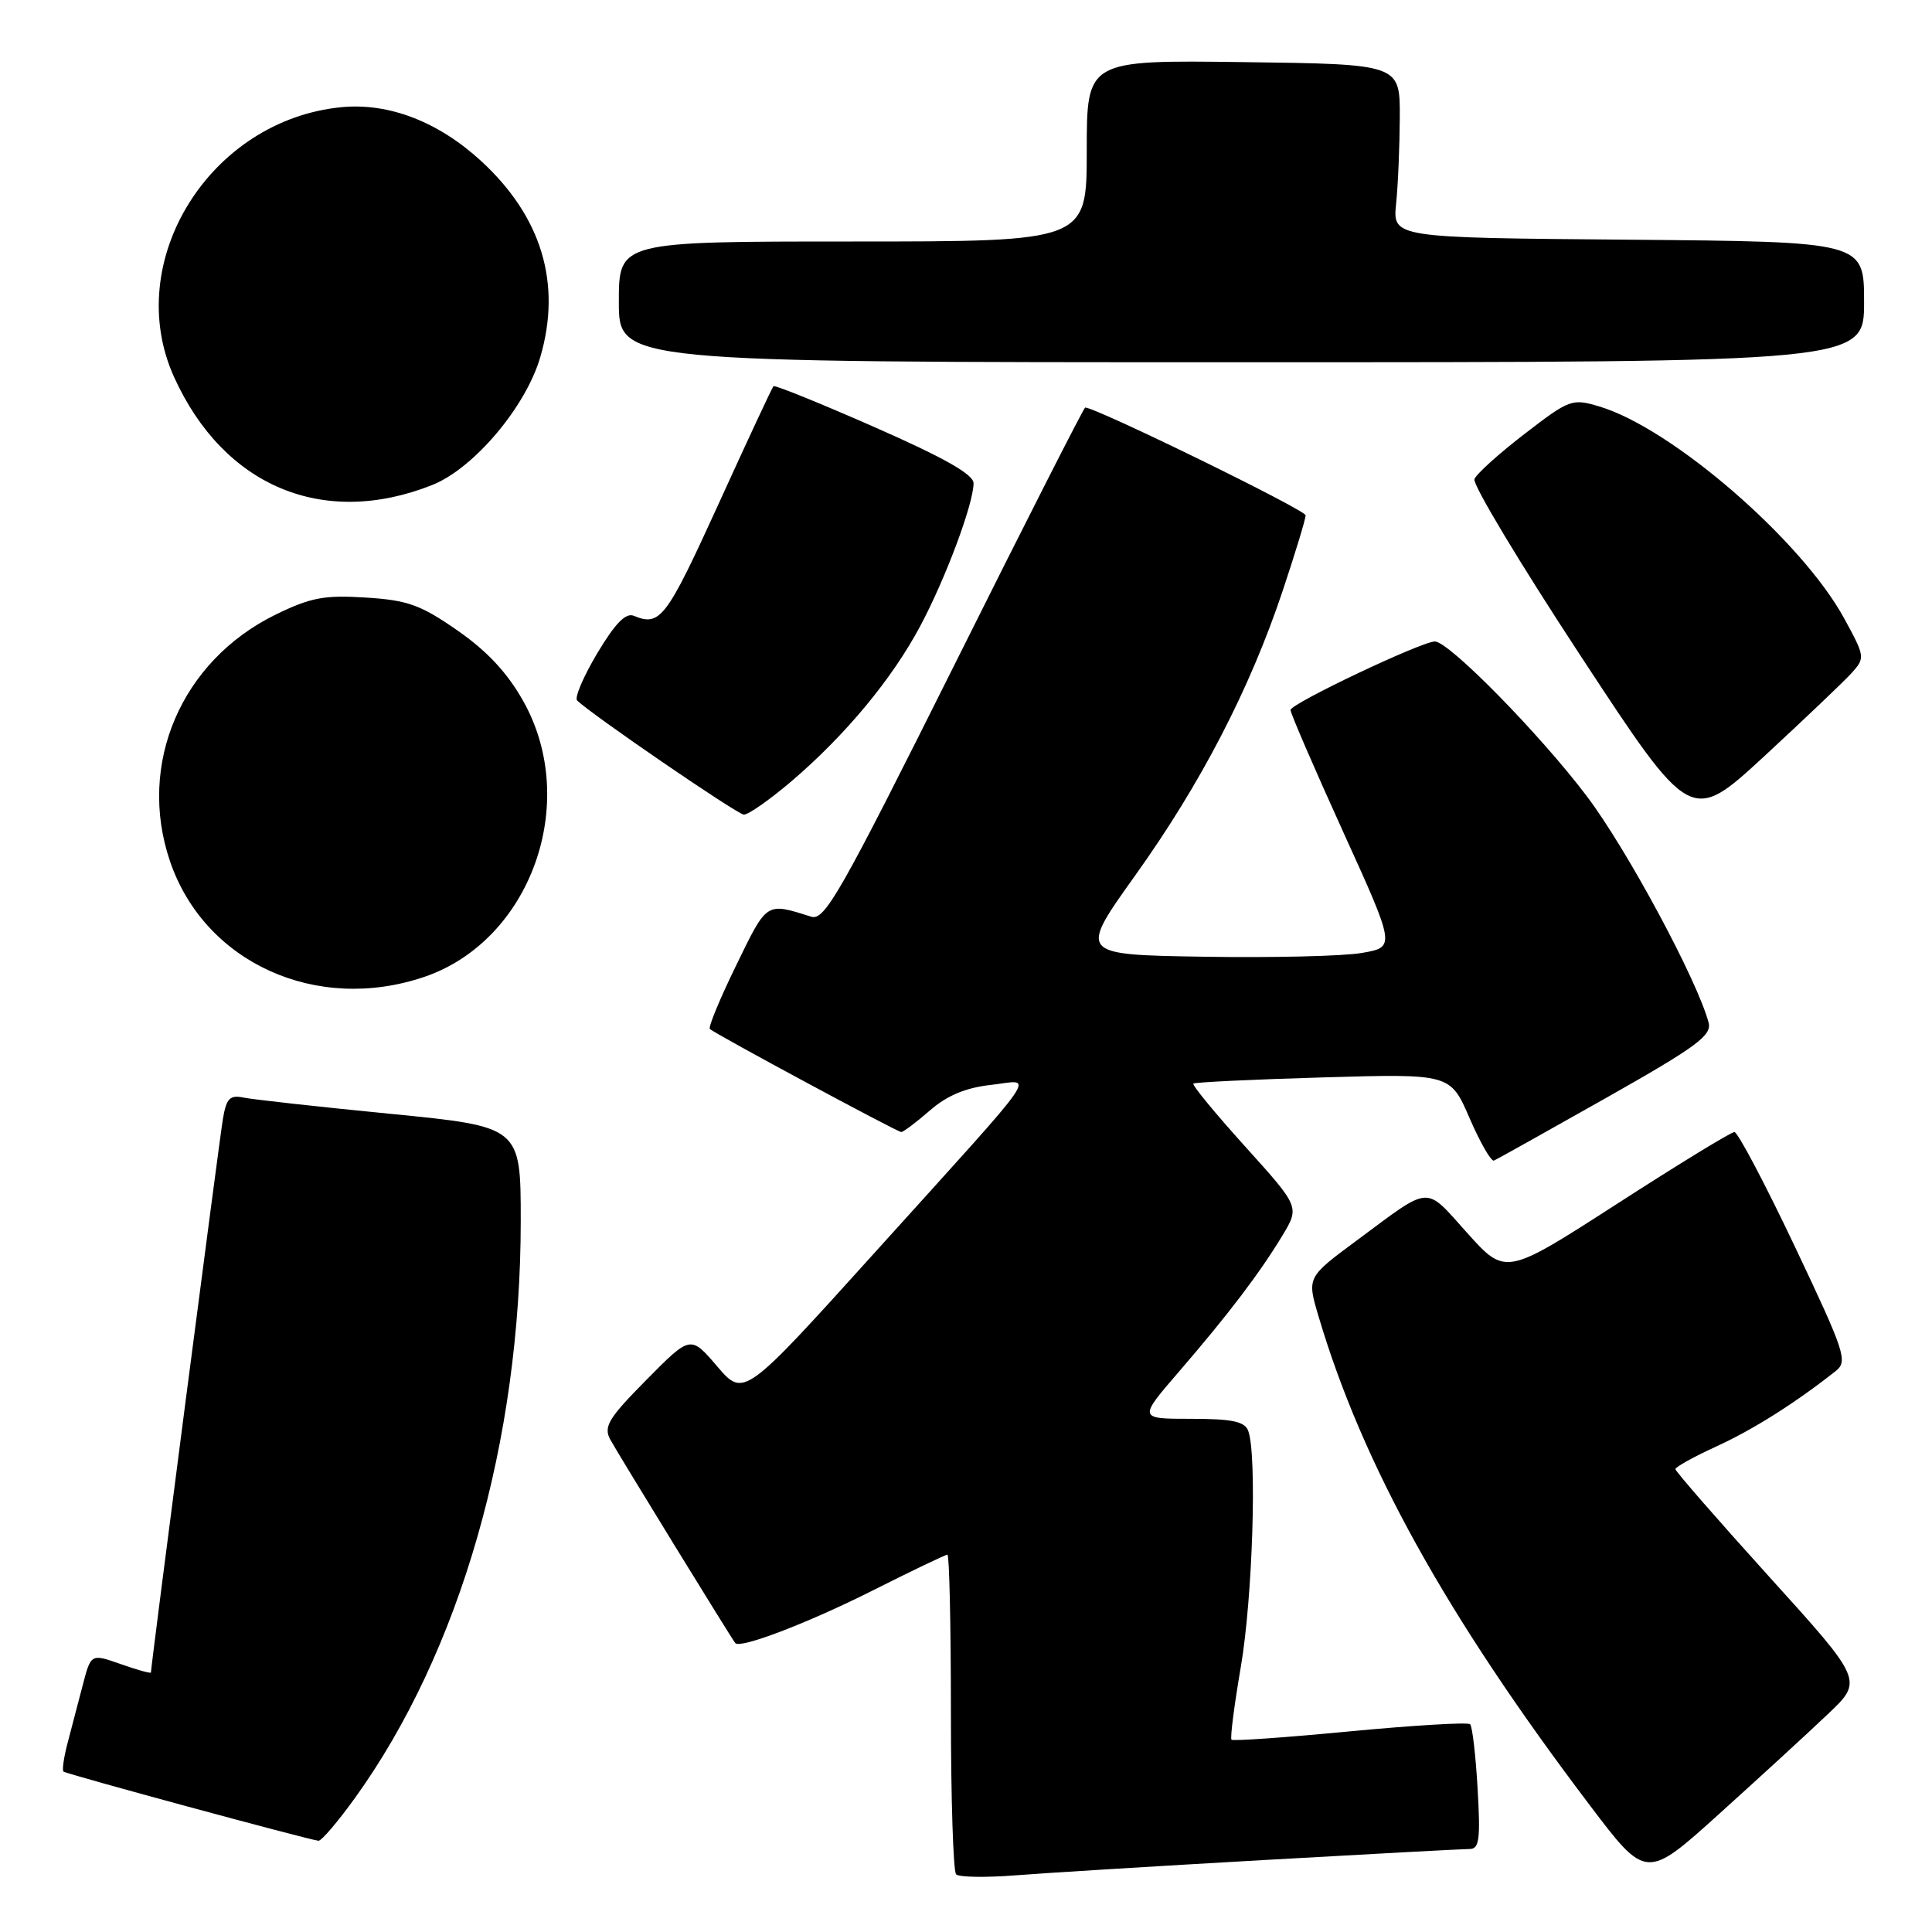 <?xml version="1.0" encoding="UTF-8" standalone="no"?>
<!DOCTYPE svg PUBLIC "-//W3C//DTD SVG 1.1//EN" "http://www.w3.org/Graphics/SVG/1.1/DTD/svg11.dtd" >
<svg xmlns="http://www.w3.org/2000/svg" xmlns:xlink="http://www.w3.org/1999/xlink" version="1.1" viewBox="0 0 256 256">
 <g >
 <path fill="currentColor"
d=" M 167.37 246.47 C 181.59 245.66 193.91 245.00 194.75 245.00 C 196.01 245.00 196.18 243.68 195.79 237.00 C 195.54 232.60 195.09 228.76 194.80 228.47 C 194.52 228.18 187.36 228.61 178.91 229.41 C 170.46 230.22 163.38 230.72 163.18 230.52 C 162.98 230.32 163.54 225.99 164.41 220.90 C 165.98 211.78 166.58 192.67 165.39 189.58 C 164.92 188.35 163.25 188.00 157.81 188.00 C 150.83 188.00 150.83 188.00 156.22 181.75 C 162.79 174.13 166.90 168.72 169.93 163.71 C 172.21 159.92 172.21 159.92 164.98 151.91 C 161.01 147.51 157.92 143.76 158.13 143.58 C 158.33 143.40 166.08 143.03 175.34 142.76 C 192.18 142.27 192.18 142.27 194.73 148.17 C 196.14 151.42 197.59 153.94 197.96 153.78 C 198.32 153.63 204.99 149.90 212.78 145.50 C 224.81 138.70 226.85 137.20 226.40 135.50 C 224.89 129.85 215.58 112.54 210.26 105.50 C 204.05 97.28 191.99 85.00 190.13 85.00 C 188.36 85.00 171.00 93.24 171.00 94.08 C 171.00 94.51 174.13 101.76 177.96 110.19 C 184.92 125.50 184.92 125.50 180.45 126.27 C 178.00 126.70 168.55 126.92 159.45 126.77 C 142.92 126.50 142.92 126.50 150.42 116.00 C 159.11 103.85 165.60 91.32 169.94 78.35 C 171.62 73.32 173.00 68.79 173.00 68.28 C 173.00 67.57 145.24 54.00 143.79 54.00 C 143.62 54.00 135.83 69.32 126.49 88.05 C 111.37 118.34 109.28 122.02 107.50 121.47 C 101.47 119.57 101.67 119.44 97.55 127.91 C 95.39 132.33 93.82 136.13 94.06 136.35 C 94.85 137.05 118.90 150.00 119.42 150.00 C 119.70 150.00 121.41 148.71 123.22 147.14 C 125.49 145.16 127.96 144.13 131.27 143.76 C 137.04 143.13 138.71 140.72 116.03 165.84 C 98.57 185.18 98.57 185.18 95.03 181.05 C 91.50 176.92 91.50 176.92 85.65 182.84 C 80.62 187.93 79.95 189.04 80.86 190.74 C 81.77 192.44 96.91 217.09 97.43 217.72 C 98.06 218.49 106.93 215.11 115.29 210.92 C 120.67 208.21 125.28 206.00 125.54 206.00 C 125.79 206.00 126.00 215.38 126.00 226.83 C 126.00 238.29 126.31 247.98 126.69 248.36 C 127.07 248.74 130.56 248.80 134.44 248.50 C 138.32 248.19 153.14 247.28 167.37 246.47 Z  M 242.19 227.14 C 246.89 222.69 246.89 222.69 234.44 208.94 C 227.60 201.38 222.00 194.95 222.00 194.67 C 222.00 194.38 224.46 193.02 227.47 191.64 C 232.32 189.42 237.92 185.88 243.24 181.67 C 244.87 180.38 244.49 179.23 237.81 165.14 C 233.86 156.81 230.26 150.00 229.82 150.00 C 229.38 150.00 222.38 154.28 214.26 159.52 C 199.50 169.03 199.50 169.03 194.41 163.37 C 188.70 157.02 189.78 156.95 179.76 164.38 C 173.18 169.25 173.18 169.25 174.70 174.38 C 180.52 194.03 191.65 214.11 210.63 239.17 C 218.13 249.08 218.13 249.08 227.81 240.34 C 233.14 235.53 239.61 229.60 242.19 227.14 Z  M 47.03 238.25 C 60.97 218.89 69.00 190.94 69.00 161.77 C 69.00 149.29 69.00 149.29 51.75 147.59 C 42.26 146.66 33.51 145.69 32.30 145.44 C 30.46 145.06 30.00 145.52 29.54 148.24 C 29.07 151.01 20.00 220.76 20.00 221.61 C 20.00 221.78 18.21 221.28 16.02 220.51 C 12.05 219.11 12.05 219.11 10.96 223.30 C 10.36 225.61 9.46 229.05 8.96 230.94 C 8.46 232.84 8.21 234.55 8.41 234.74 C 8.73 235.06 40.49 243.67 42.19 243.91 C 42.58 243.96 44.75 241.41 47.03 238.25 Z  M 56.23 129.44 C 70.31 124.64 76.88 106.37 69.35 92.93 C 67.25 89.17 64.57 86.29 60.63 83.55 C 55.74 80.15 54.04 79.53 48.47 79.18 C 42.97 78.83 41.17 79.17 36.52 81.44 C 24.01 87.57 18.14 101.26 22.53 114.13 C 27.11 127.57 41.94 134.30 56.23 129.44 Z  M 245.35 89.18 C 247.15 87.17 247.13 87.01 244.38 81.97 C 238.77 71.65 221.56 56.74 211.92 53.86 C 208.31 52.78 207.98 52.90 202.02 57.49 C 198.62 60.10 195.63 62.80 195.37 63.49 C 195.10 64.18 201.45 74.74 209.47 86.95 C 224.05 109.17 224.05 109.17 233.78 100.20 C 239.12 95.26 244.33 90.30 245.35 89.18 Z  M 104.85 103.54 C 112.03 97.41 118.20 89.97 121.94 82.95 C 125.31 76.63 129.00 66.74 129.00 64.03 C 129.00 62.86 125.11 60.66 115.91 56.61 C 108.71 53.44 102.67 51.00 102.49 51.17 C 102.31 51.35 98.99 58.47 95.11 67.00 C 88.29 81.95 87.47 83.04 83.99 81.60 C 82.92 81.15 81.52 82.58 79.14 86.56 C 77.31 89.63 76.11 92.44 76.47 92.81 C 78.30 94.63 97.64 107.88 98.56 107.94 C 99.14 107.97 101.97 105.99 104.85 103.54 Z  M 57.26 64.27 C 62.78 62.08 69.68 53.91 71.60 47.29 C 74.44 37.55 71.77 28.73 63.78 21.36 C 58.11 16.14 51.54 13.60 45.27 14.20 C 27.78 15.89 16.13 34.67 23.07 49.97 C 29.65 64.47 42.84 69.99 57.26 64.27 Z  M 247.00 40.01 C 247.00 32.03 247.00 32.03 215.77 31.76 C 184.54 31.50 184.54 31.50 184.99 27.00 C 185.25 24.52 185.46 19.35 185.48 15.50 C 185.50 8.50 185.50 8.50 164.75 8.23 C 144.00 7.96 144.00 7.96 144.00 19.98 C 144.00 32.00 144.00 32.00 113.00 32.00 C 82.00 32.00 82.00 32.00 82.00 40.00 C 82.00 48.00 82.00 48.00 164.50 48.00 C 247.00 48.00 247.00 48.00 247.00 40.01 Z "/>
</g>
</svg>